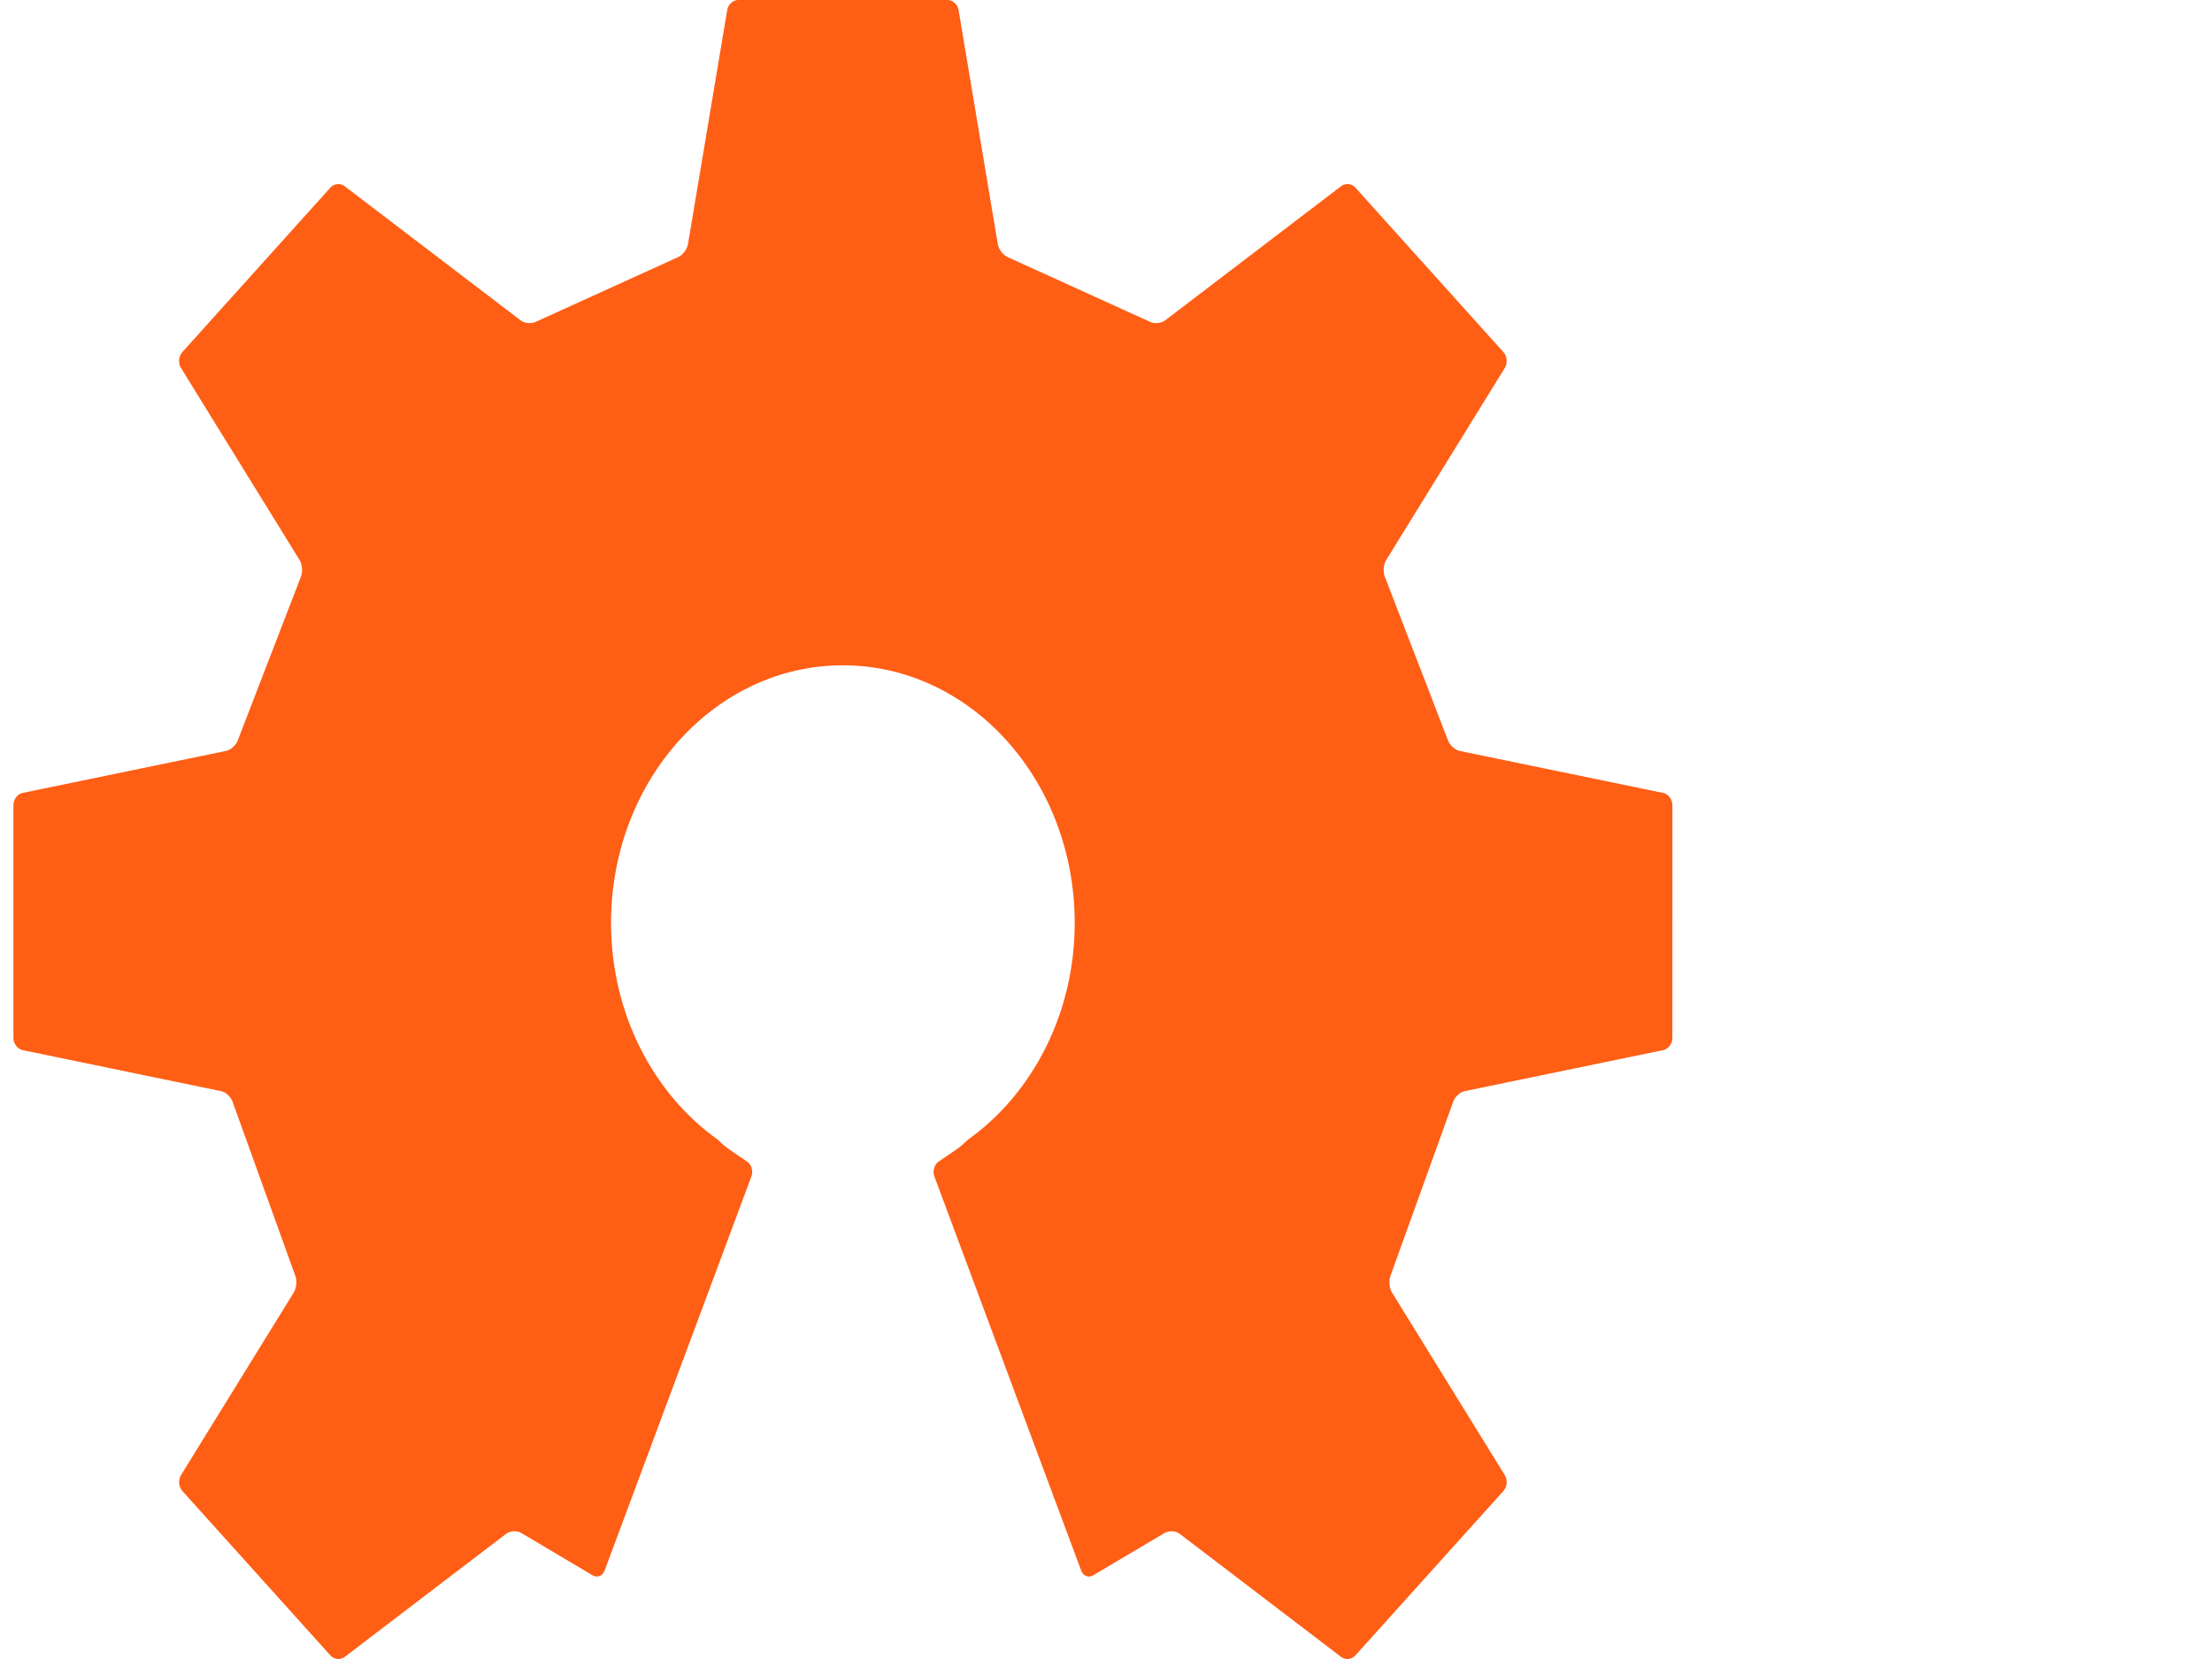 <?xml version="1.0" encoding="UTF-8" standalone="no"?>
<svg
   xmlns:dc="http://purl.org/dc/elements/1.1/"
   xmlns:cc="http://creativecommons.org/ns#"
   xmlns:rdf="http://www.w3.org/1999/02/22-rdf-syntax-ns#"
   xmlns:svg="http://www.w3.org/2000/svg"
   xmlns="http://www.w3.org/2000/svg"
   xmlns:sodipodi="http://sodipodi.sourceforge.net/DTD/sodipodi-0.dtd"
   xmlns:inkscape="http://www.inkscape.org/namespaces/inkscape"
   version="1.2"
   id="Layer_1"
   width="133.333"
   height="100"
   x="0px"
   y="0px"
   viewBox="0 0 76.55 60.331"
   xml:space="preserve"
   sodipodi:docname="open-source-hardware-o.svg"
   inkscape:version="0.92.4 5da689c313, 2019-01-14"><defs
   id="defs935" /><sodipodi:namedview
   pagecolor="#ffffff"
   bordercolor="#666666"
   borderopacity="1"
   objecttolerance="10"
   gridtolerance="10"
   guidetolerance="10"
   inkscape:pageopacity="0"
   inkscape:pageshadow="2"
   inkscape:window-width="1533"
   inkscape:window-height="845"
   id="namedview933"
   showgrid="false"
   inkscape:zoom="0.5"
   inkscape:cx="-347"
   inkscape:cy="200.00006"
   inkscape:window-x="67"
   inkscape:window-y="27"
   inkscape:window-maximized="1"
   inkscape:current-layer="Layer_1"
   fit-margin-top="0"
   fit-margin-left="0"
   fit-margin-right="0"
   fit-margin-bottom="0" />
<path
   d="m 58.544,28.838 -7.408,-1.53 c -0.18,-0.037 -0.378,-0.226 -0.438,-0.419 l -2.271,-5.885 c -0.085,-0.182 -0.068,-0.467 0.036,-0.636 l 4.316,-6.989 c 0.103,-0.168 0.083,-0.424 -0.047,-0.569 L 47.342,6.82 c -0.13,-0.145 -0.36,-0.168 -0.511,-0.053 L 40.429,11.648 c -0.151,0.116 -0.411,0.136 -0.575,0.046 L 34.719,9.359 C 34.544,9.295 34.375,9.078 34.34,8.877 L 32.914,0.365 C 32.881,0.164 32.703,0 32.519,0 h -7.624 c -0.183,0 -0.361,0.164 -0.395,0.365 l -1.426,8.512 c -0.034,0.201 -0.204,0.418 -0.379,0.482 l -5.136,2.335 c -0.165,0.09 -0.424,0.07 -0.575,-0.046 L 10.584,6.768 c -0.152,-0.116 -0.382,-0.092 -0.512,0.053 L 4.681,12.809 c -0.13,0.145 -0.151,0.401 -0.047,0.569 l 4.316,6.989 c 0.104,0.169 0.12,0.455 0.036,0.636 l -2.271,5.885 c -0.06,0.193 -0.257,0.381 -0.438,0.419 l -7.407,1.53 c -0.181,0.038 -0.328,0.235 -0.328,0.44 l 5e-4,8.47 c 0,0.204 0.148,0.403 0.328,0.44 l 7.226,1.494 c 0.181,0.036 0.374,0.227 0.429,0.422 l 2.256,6.26 c 0.081,0.184 0.062,0.471 -0.043,0.639 l -4.104,6.645 c -0.104,0.168 -0.082,0.425 0.047,0.569 l 5.392,5.989 c 0.13,0.144 0.36,0.167 0.512,0.053 l 5.875,-4.48 c 0.151,-0.115 0.405,-0.124 0.563,-0.022 l 2.591,1.537 c 0.164,0.093 0.356,0.014 0.426,-0.174 L 25.381,42.778 c 0.071,-0.189 0,-0.43 -0.157,-0.536 L 24.576,41.801 C 24.456,41.72 24.293,41.58 24.166,41.452 21.827,39.788 20.275,36.877 20.275,33.561 c 0,-5.173 3.775,-9.367 8.431,-9.367 4.656,0 8.431,4.194 8.431,9.367 0,3.315 -1.551,6.226 -3.891,7.89 -0.127,0.128 -0.29,0.268 -0.409,0.349 l -0.648,0.441 c -0.156,0.107 -0.227,0.347 -0.157,0.536 l 5.342,14.342 c 0.07,0.189 0.261,0.267 0.426,0.174 L 40.391,55.757 c 0.159,-0.103 0.412,-0.094 0.563,0.021 l 5.875,4.48 c 0.151,0.115 0.382,0.091 0.511,-0.053 l 5.392,-5.989 c 0.13,-0.145 0.151,-0.401 0.047,-0.569 l -4.105,-6.645 c -0.104,-0.168 -0.123,-0.456 -0.042,-0.639 l 2.256,-6.26 c 0.055,-0.195 0.247,-0.385 0.429,-0.422 l 7.226,-1.494 c 0.18,-0.037 0.328,-0.235 0.328,-0.44 l 0.001,-8.47 c 7.49e-4,-0.205 -0.147,-0.402 -0.328,-0.44"
   id="path896"
   style="fill:#ff5e15;fill-opacity:1;stroke-width:0.475"
   inkscape:connector-curvature="0" />

















</svg>